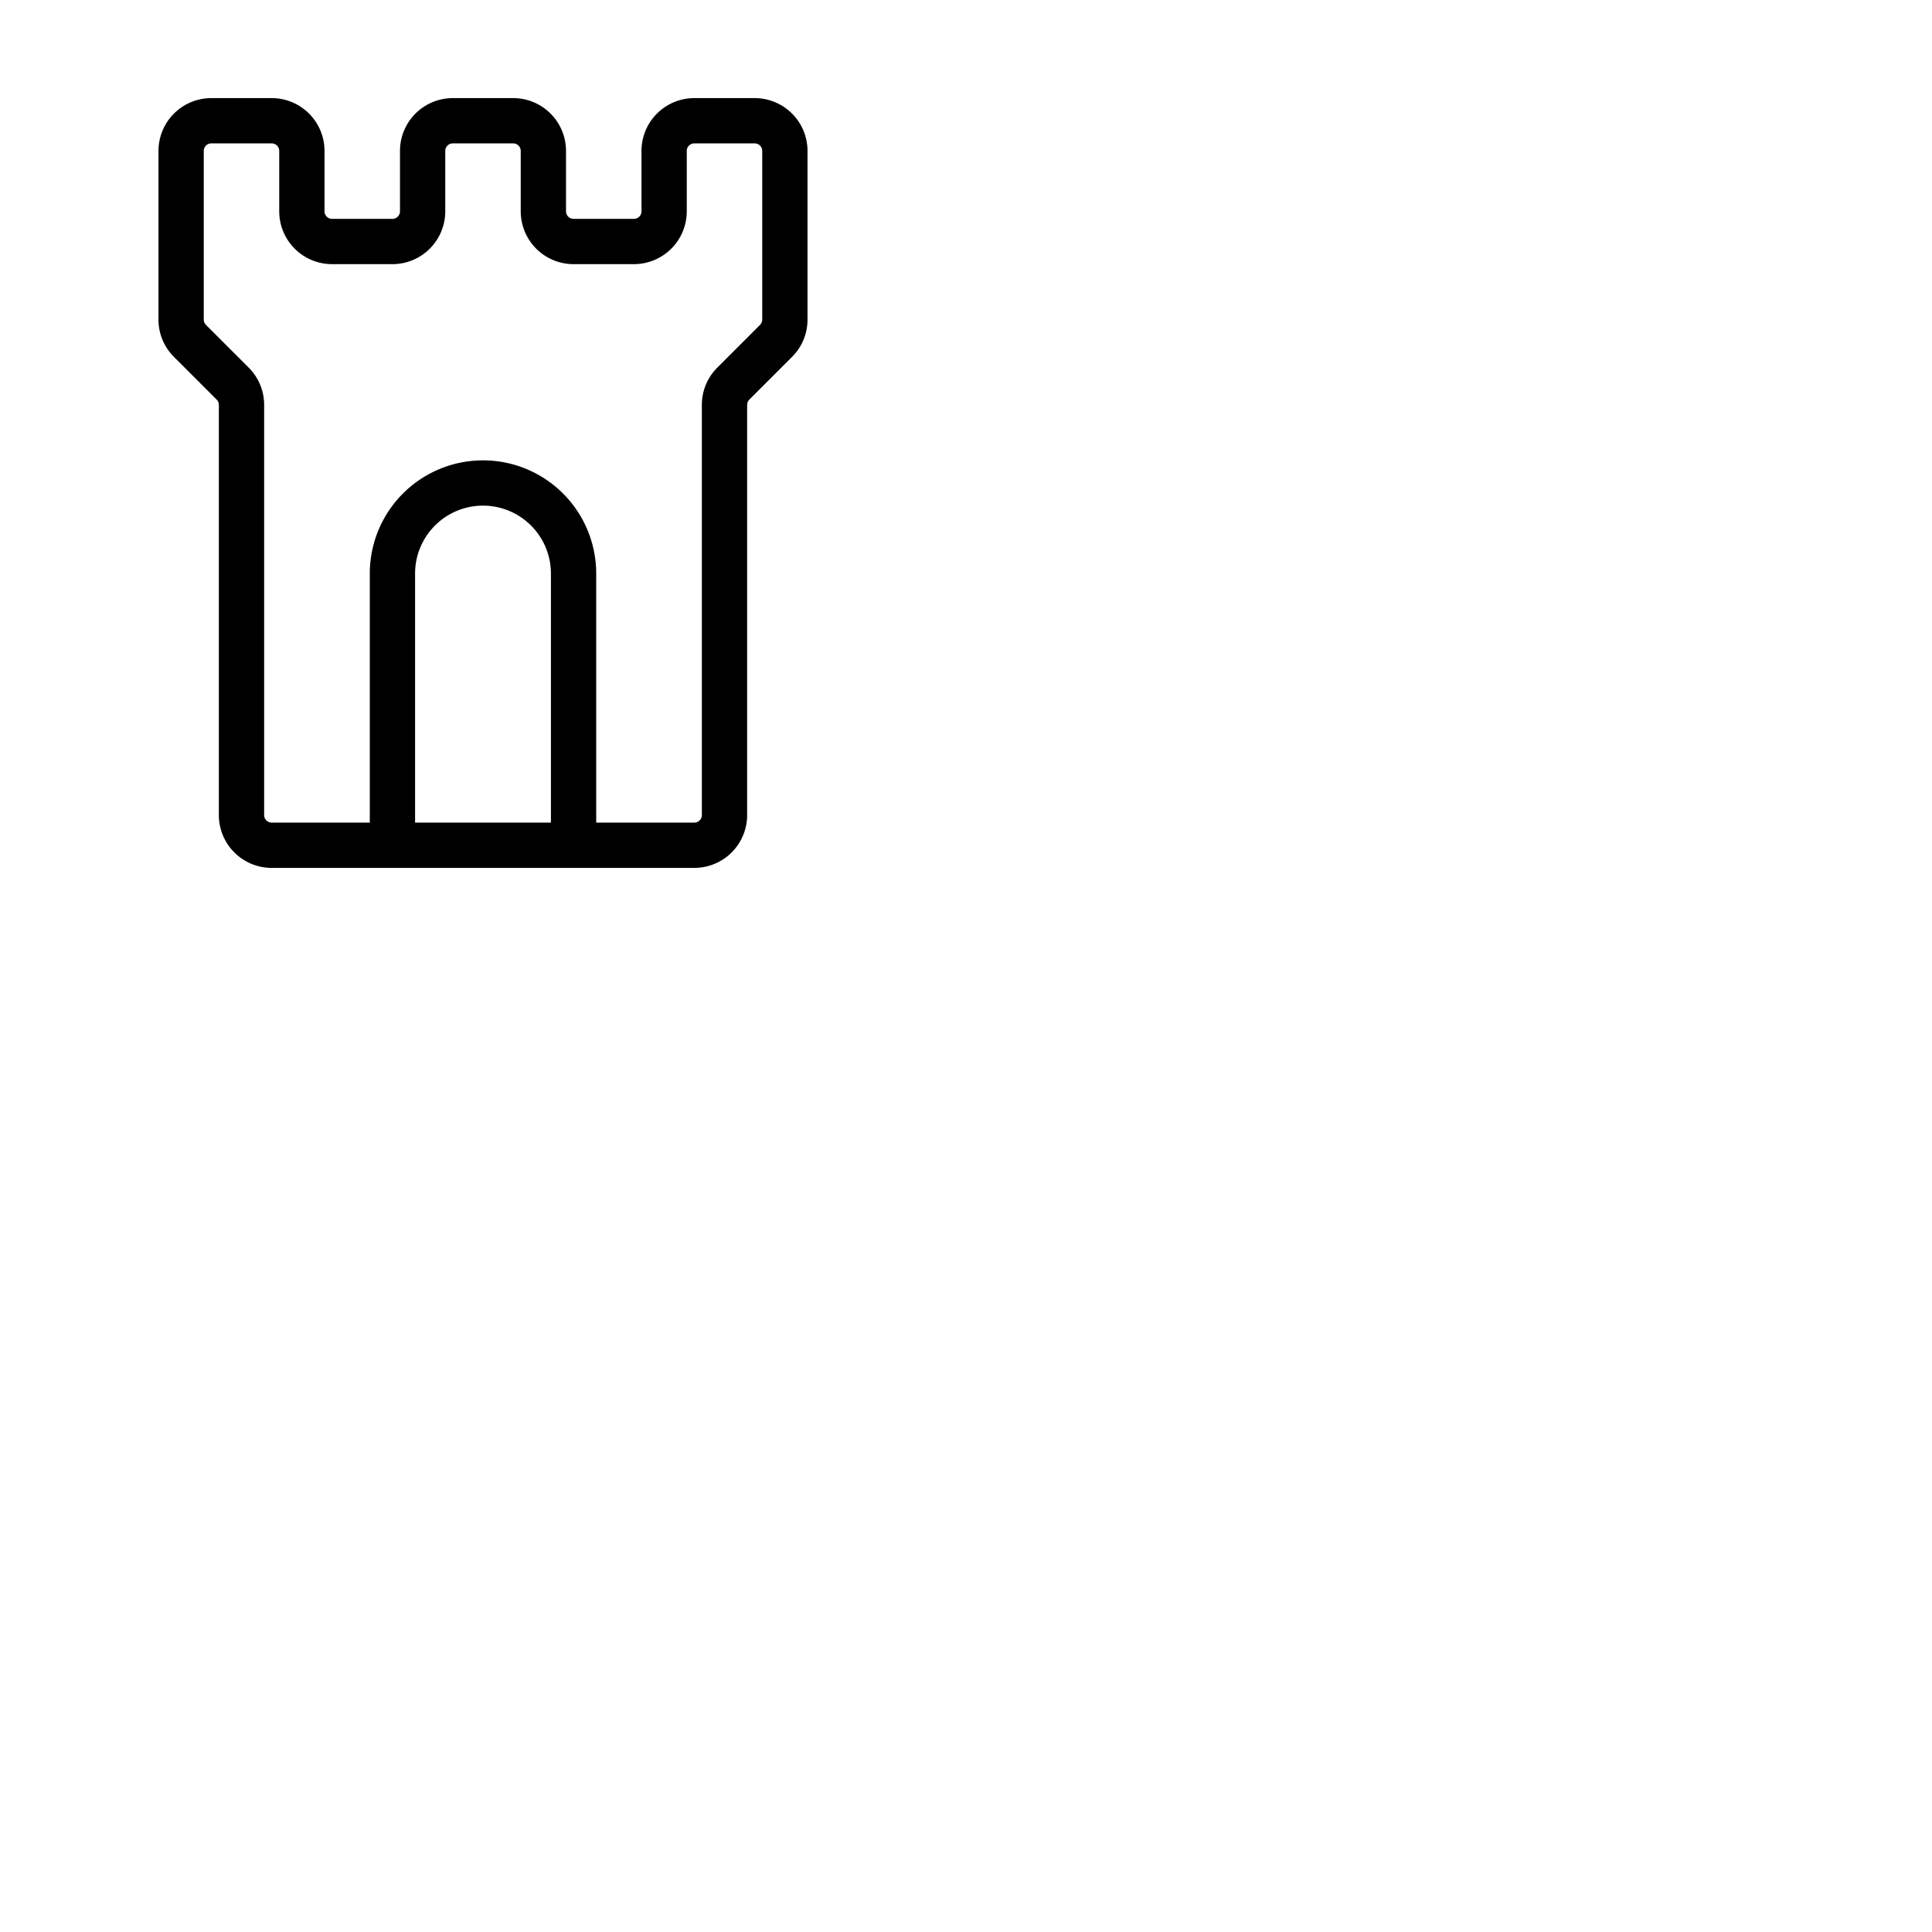 <svg xmlns="http://www.w3.org/2000/svg" version="1.1" viewBox="0 0 512 512" fill="currentColor"><path fill="currentColor" d="M200 26h-16a14 14 0 0 0-14 14v16a2 2 0 0 1-2 2h-16a2 2 0 0 1-2-2V40a14 14 0 0 0-14-14h-16a14 14 0 0 0-14 14v16a2 2 0 0 1-2 2H88a2 2 0 0 1-2-2V40a14 14 0 0 0-14-14H56a14 14 0 0 0-14 14v44.69a13.9 13.9 0 0 0 4.1 9.89l11.32 11.32a2 2 0 0 1 .58 1.41V216a14 14 0 0 0 14 14h112a14 14 0 0 0 14-14V107.31a2 2 0 0 1 .58-1.41l11.32-11.32a13.9 13.9 0 0 0 4.1-9.89V40a14 14 0 0 0-14-14m-54 192h-36v-66a18 18 0 0 1 36 0Zm56-133.31a2 2 0 0 1-.58 1.41L190.1 97.42a13.9 13.9 0 0 0-4.1 9.89V216a2 2 0 0 1-2 2h-26v-66a30 30 0 0 0-60 0v66H72a2 2 0 0 1-2-2V107.31a13.9 13.9 0 0 0-4.1-9.89L54.58 86.1a2 2 0 0 1-.58-1.41V40a2 2 0 0 1 2-2h16a2 2 0 0 1 2 2v16a14 14 0 0 0 14 14h16a14 14 0 0 0 14-14V40a2 2 0 0 1 2-2h16a2 2 0 0 1 2 2v16a14 14 0 0 0 14 14h16a14 14 0 0 0 14-14V40a2 2 0 0 1 2-2h16a2 2 0 0 1 2 2Z"/></svg>